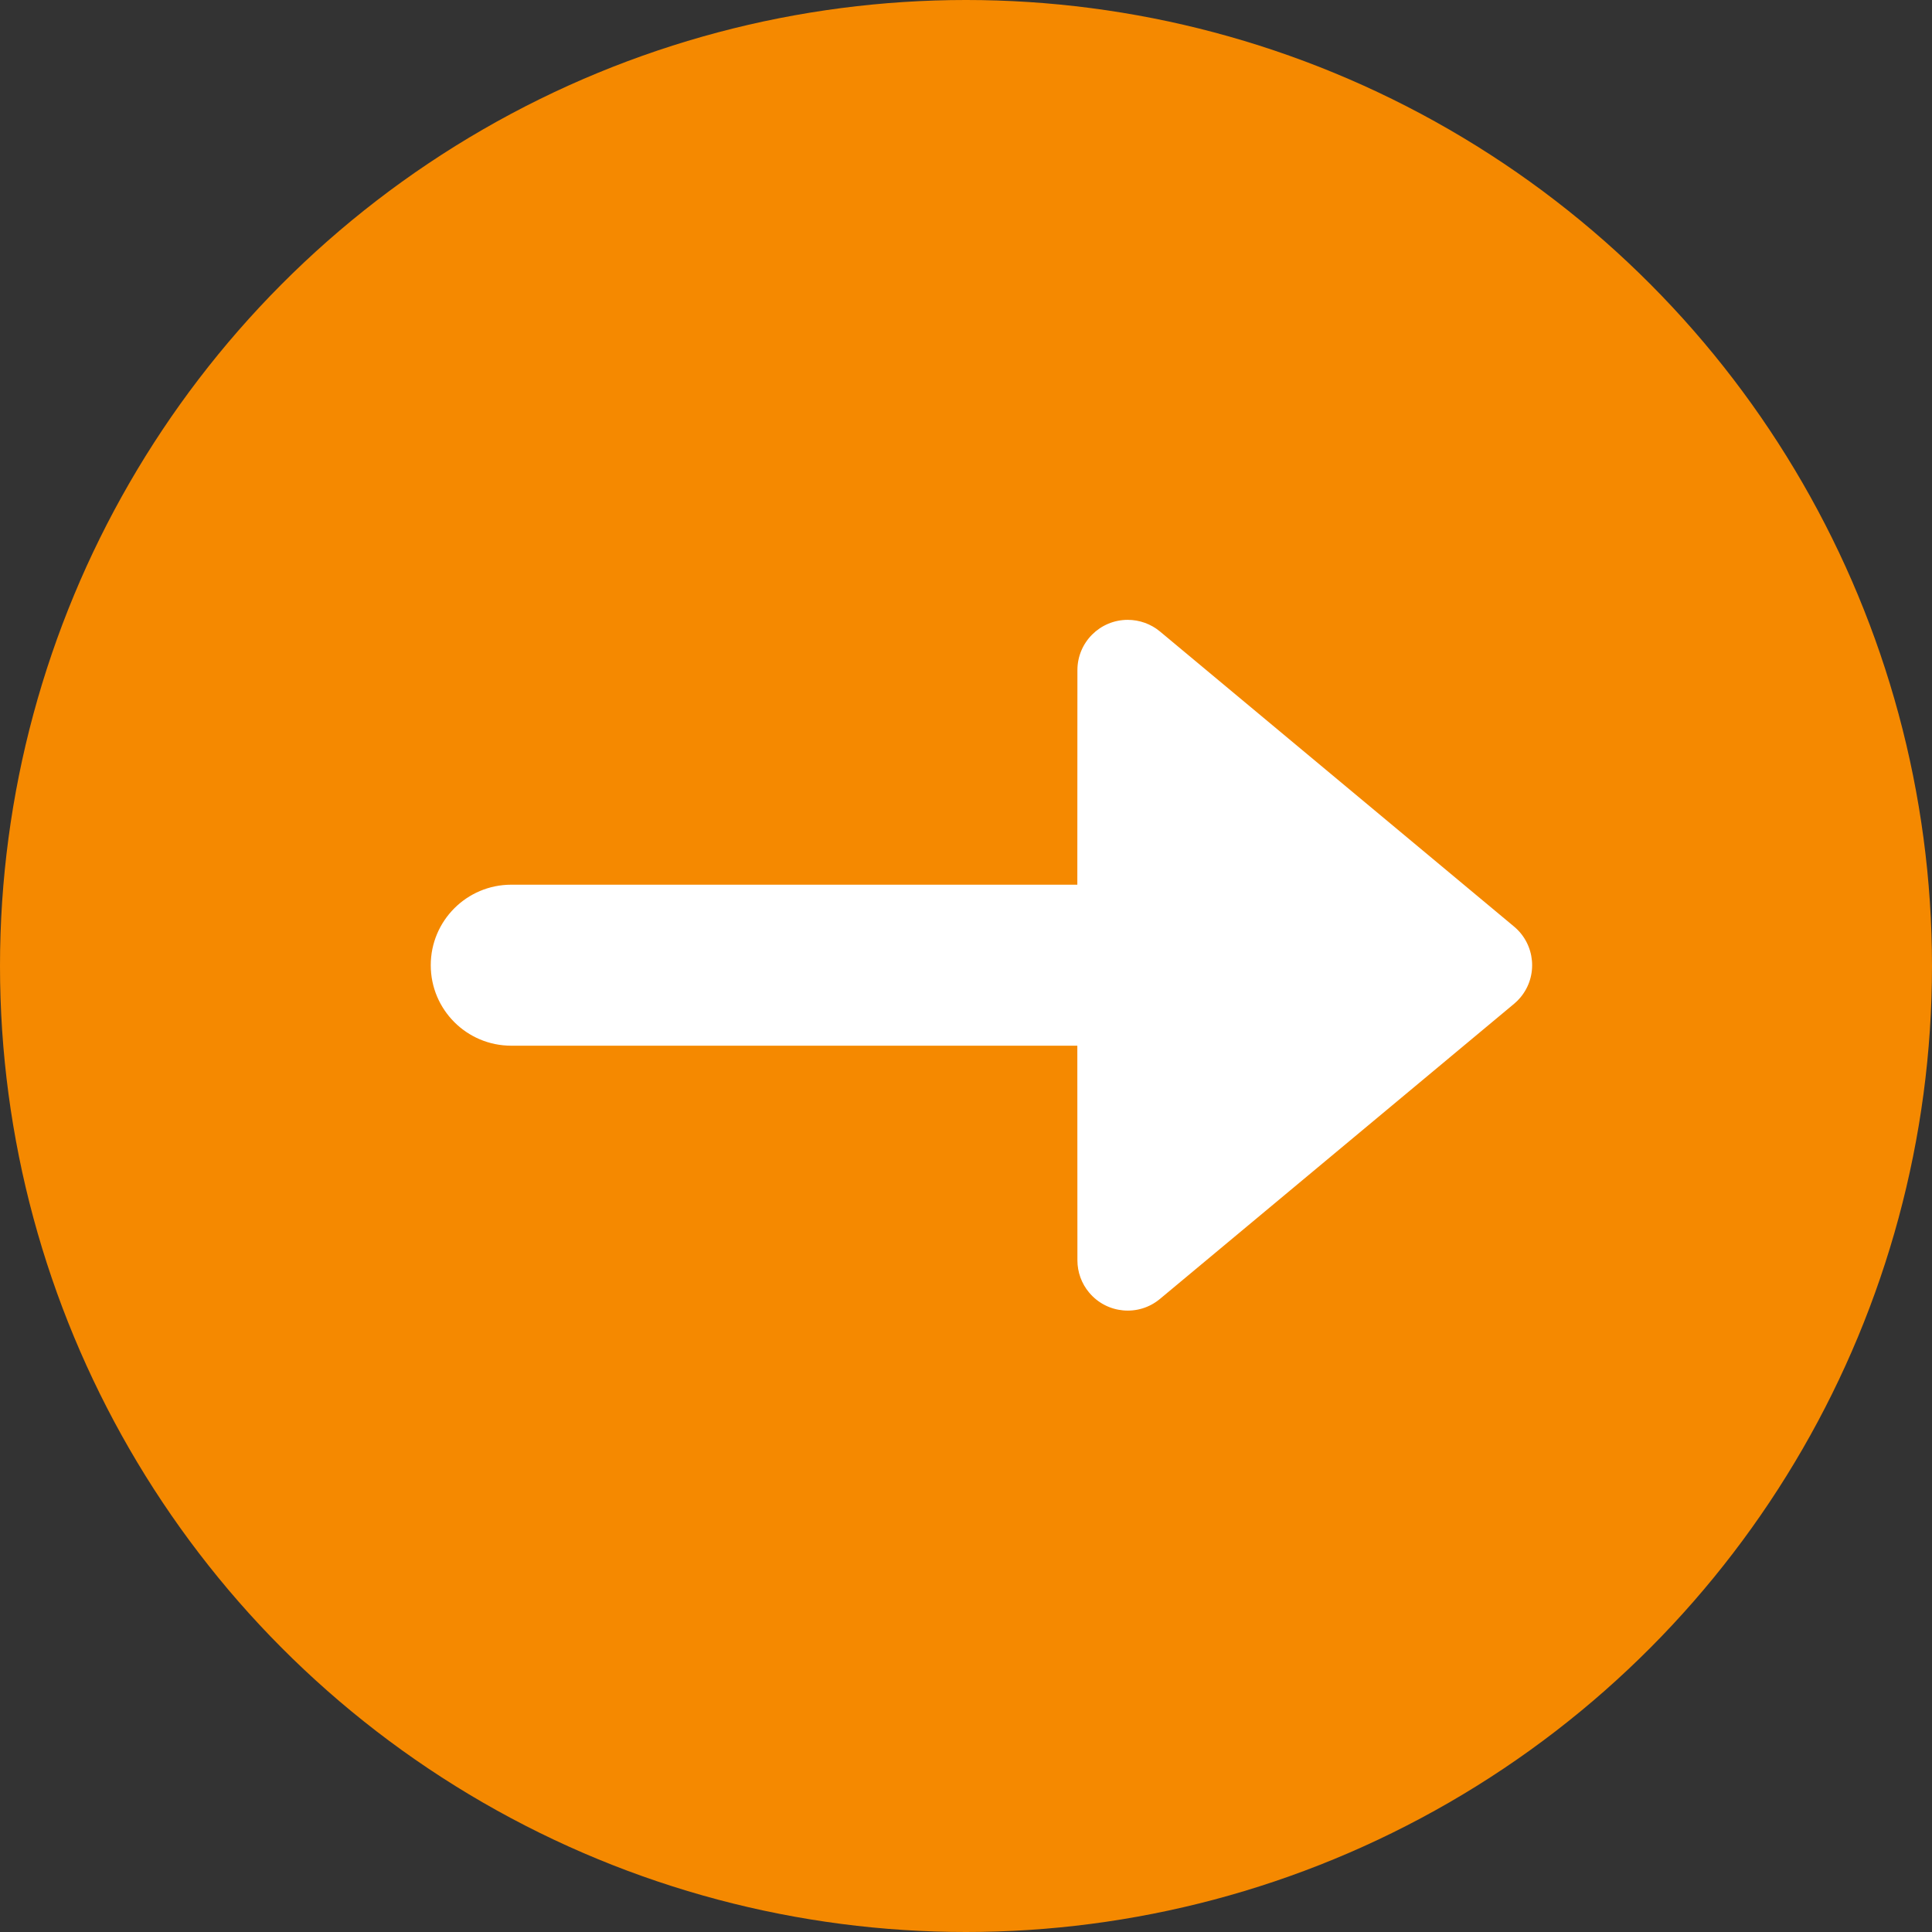 <?xml version="1.0" encoding="UTF-8"?>
<svg width="24px" height="24px" viewBox="0 0 24 24" version="1.1" xmlns="http://www.w3.org/2000/svg" xmlns:xlink="http://www.w3.org/1999/xlink">
    <rect x="0" y="0" width="24" height="24" fill="#333333" stroke="none"/>
    <title>icon-rfi-created</title>
    <g id="Page-1" stroke="none" stroke-width="1" fill="none" fill-rule="evenodd">
        <g id="PECOS-2.0-Icons-&amp;-Illus-v14" transform="translate(-1497, -1142)">
            <g id="Application-Process-Status-Icons" transform="translate(1479, 743)">
                <g id="icon-rfi-created" transform="translate(18, 399)">
                    <circle id="Oval" fill="#F58900" cx="12" cy="12" r="12"></circle>
                    <path d="M14.009,7.7 C14.155,7.7 14.297,7.751 14.409,7.844 L18.808,11.51 C19.073,11.731 19.109,12.125 18.888,12.39 C18.864,12.419 18.837,12.446 18.808,12.47 L14.409,16.136 C14.144,16.357 13.75,16.321 13.529,16.056 C13.435,15.944 13.384,15.802 13.384,15.656 L13.383,12.99 L6.351,12.99 C5.799,12.99 5.351,12.543 5.351,11.99 C5.351,11.438 5.799,10.99 6.351,10.99 L13.383,10.99 L13.384,8.325 C13.384,7.979 13.664,7.7 14.009,7.7 Z" id="arrow-left" fill="#FFFFFF"></path>
                </g>
            </g>
        </g>
    </g>
</svg>